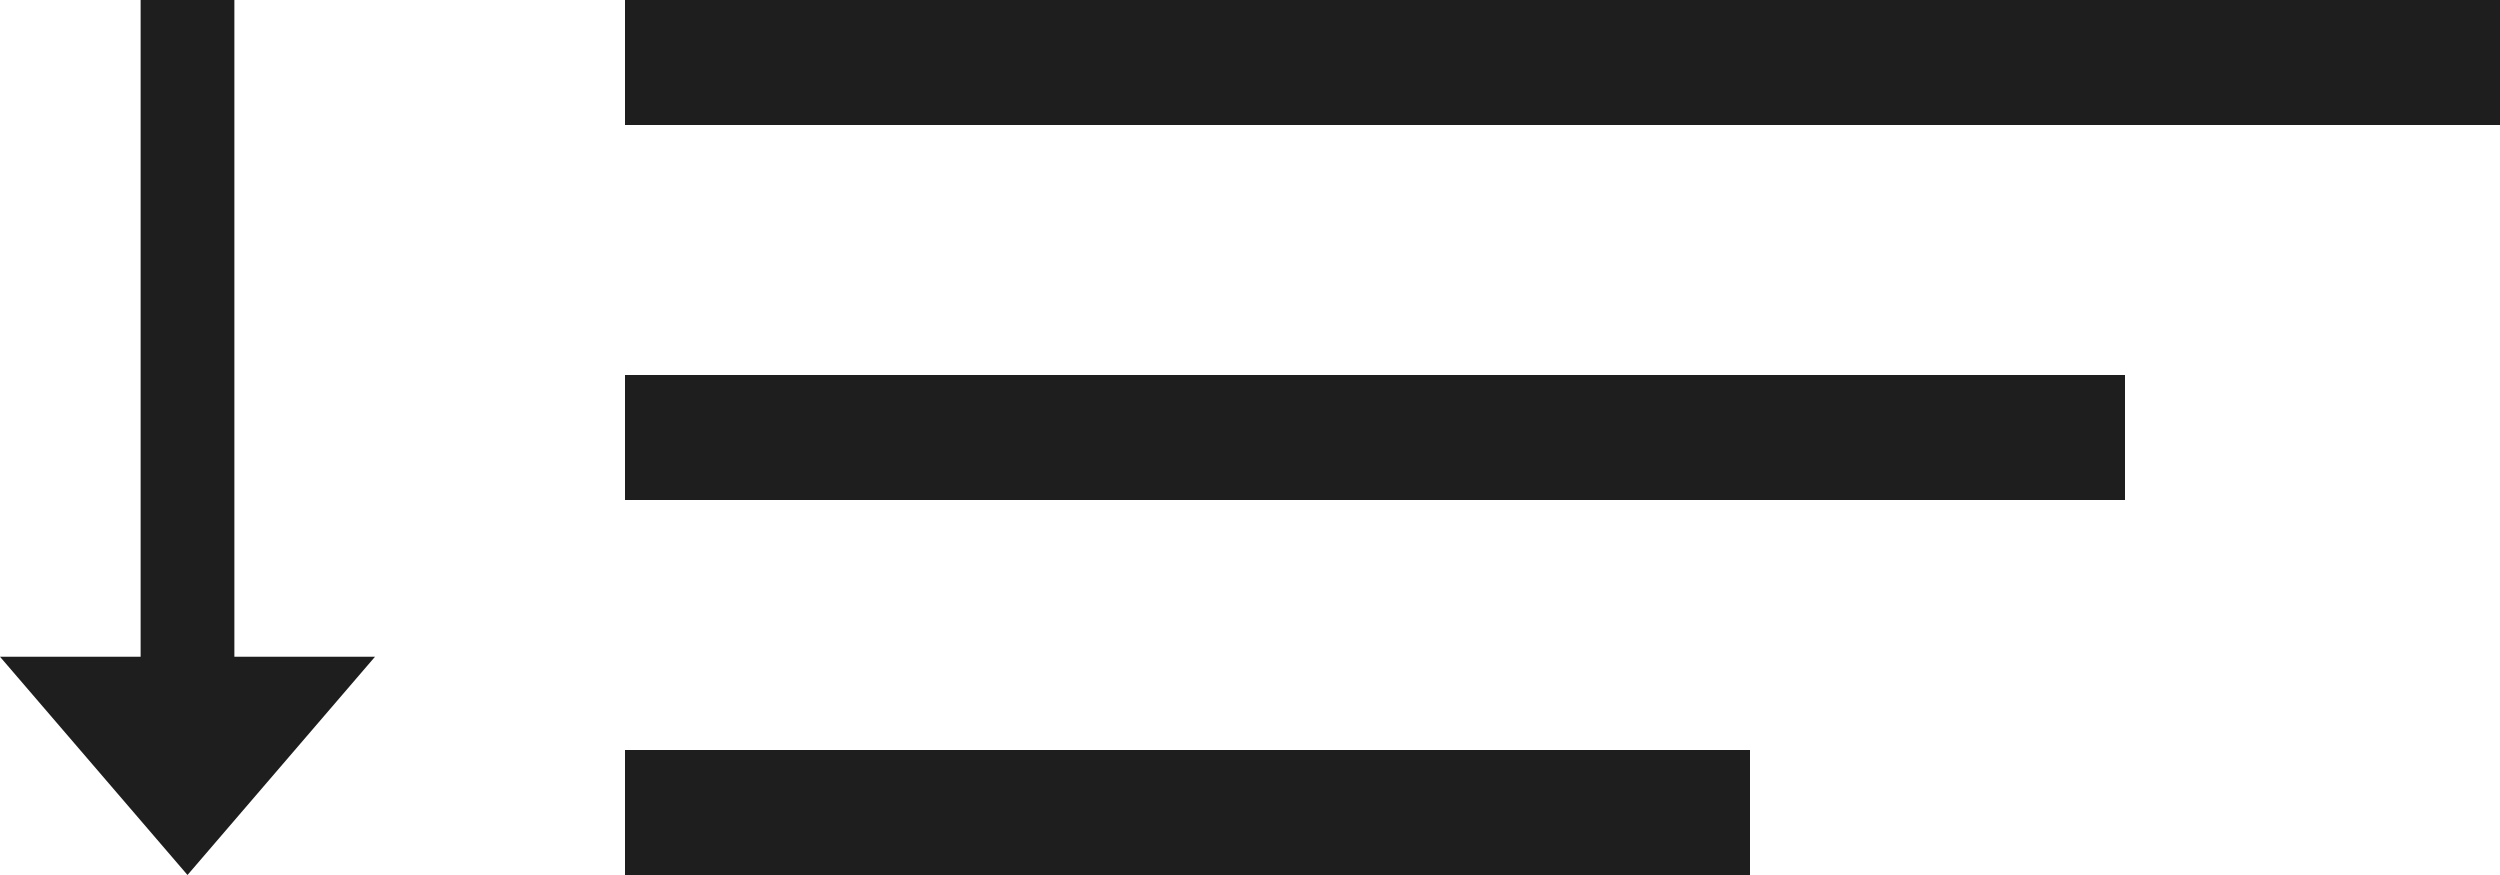 <svg class="mc-sort__desc" height="7" viewbox="0 0 20 7" width="20" xmlns="http://www.w3.org/2000/svg" xmlns:xlink="http://www.w3.org/1999/xlink"><defs><path d="m0 .5h15" id="mcv-a"></path><path d="m0 3.5h12" id="mcv-b"></path><path d="m0 6.5h9" id="mcv-c"></path></defs><g fill="none" fill-rule="evenodd"><g stroke="#1e1e1e" transform="translate(5)"><g><use xlink:href="#mcv-a"></use><use xlink:href="#mcv-a"></use></g><g><use xlink:href="#mcv-b"></use><use xlink:href="#mcv-b"></use></g><g><use xlink:href="#mcv-c"></use><use xlink:href="#mcv-c"></use></g></g><path d="m1.875 5.254v-5.254h-.75v5.254h-1.125l1.5 1.746 1.5-1.746z" fill="#1e1e1e"></path></g></svg>
